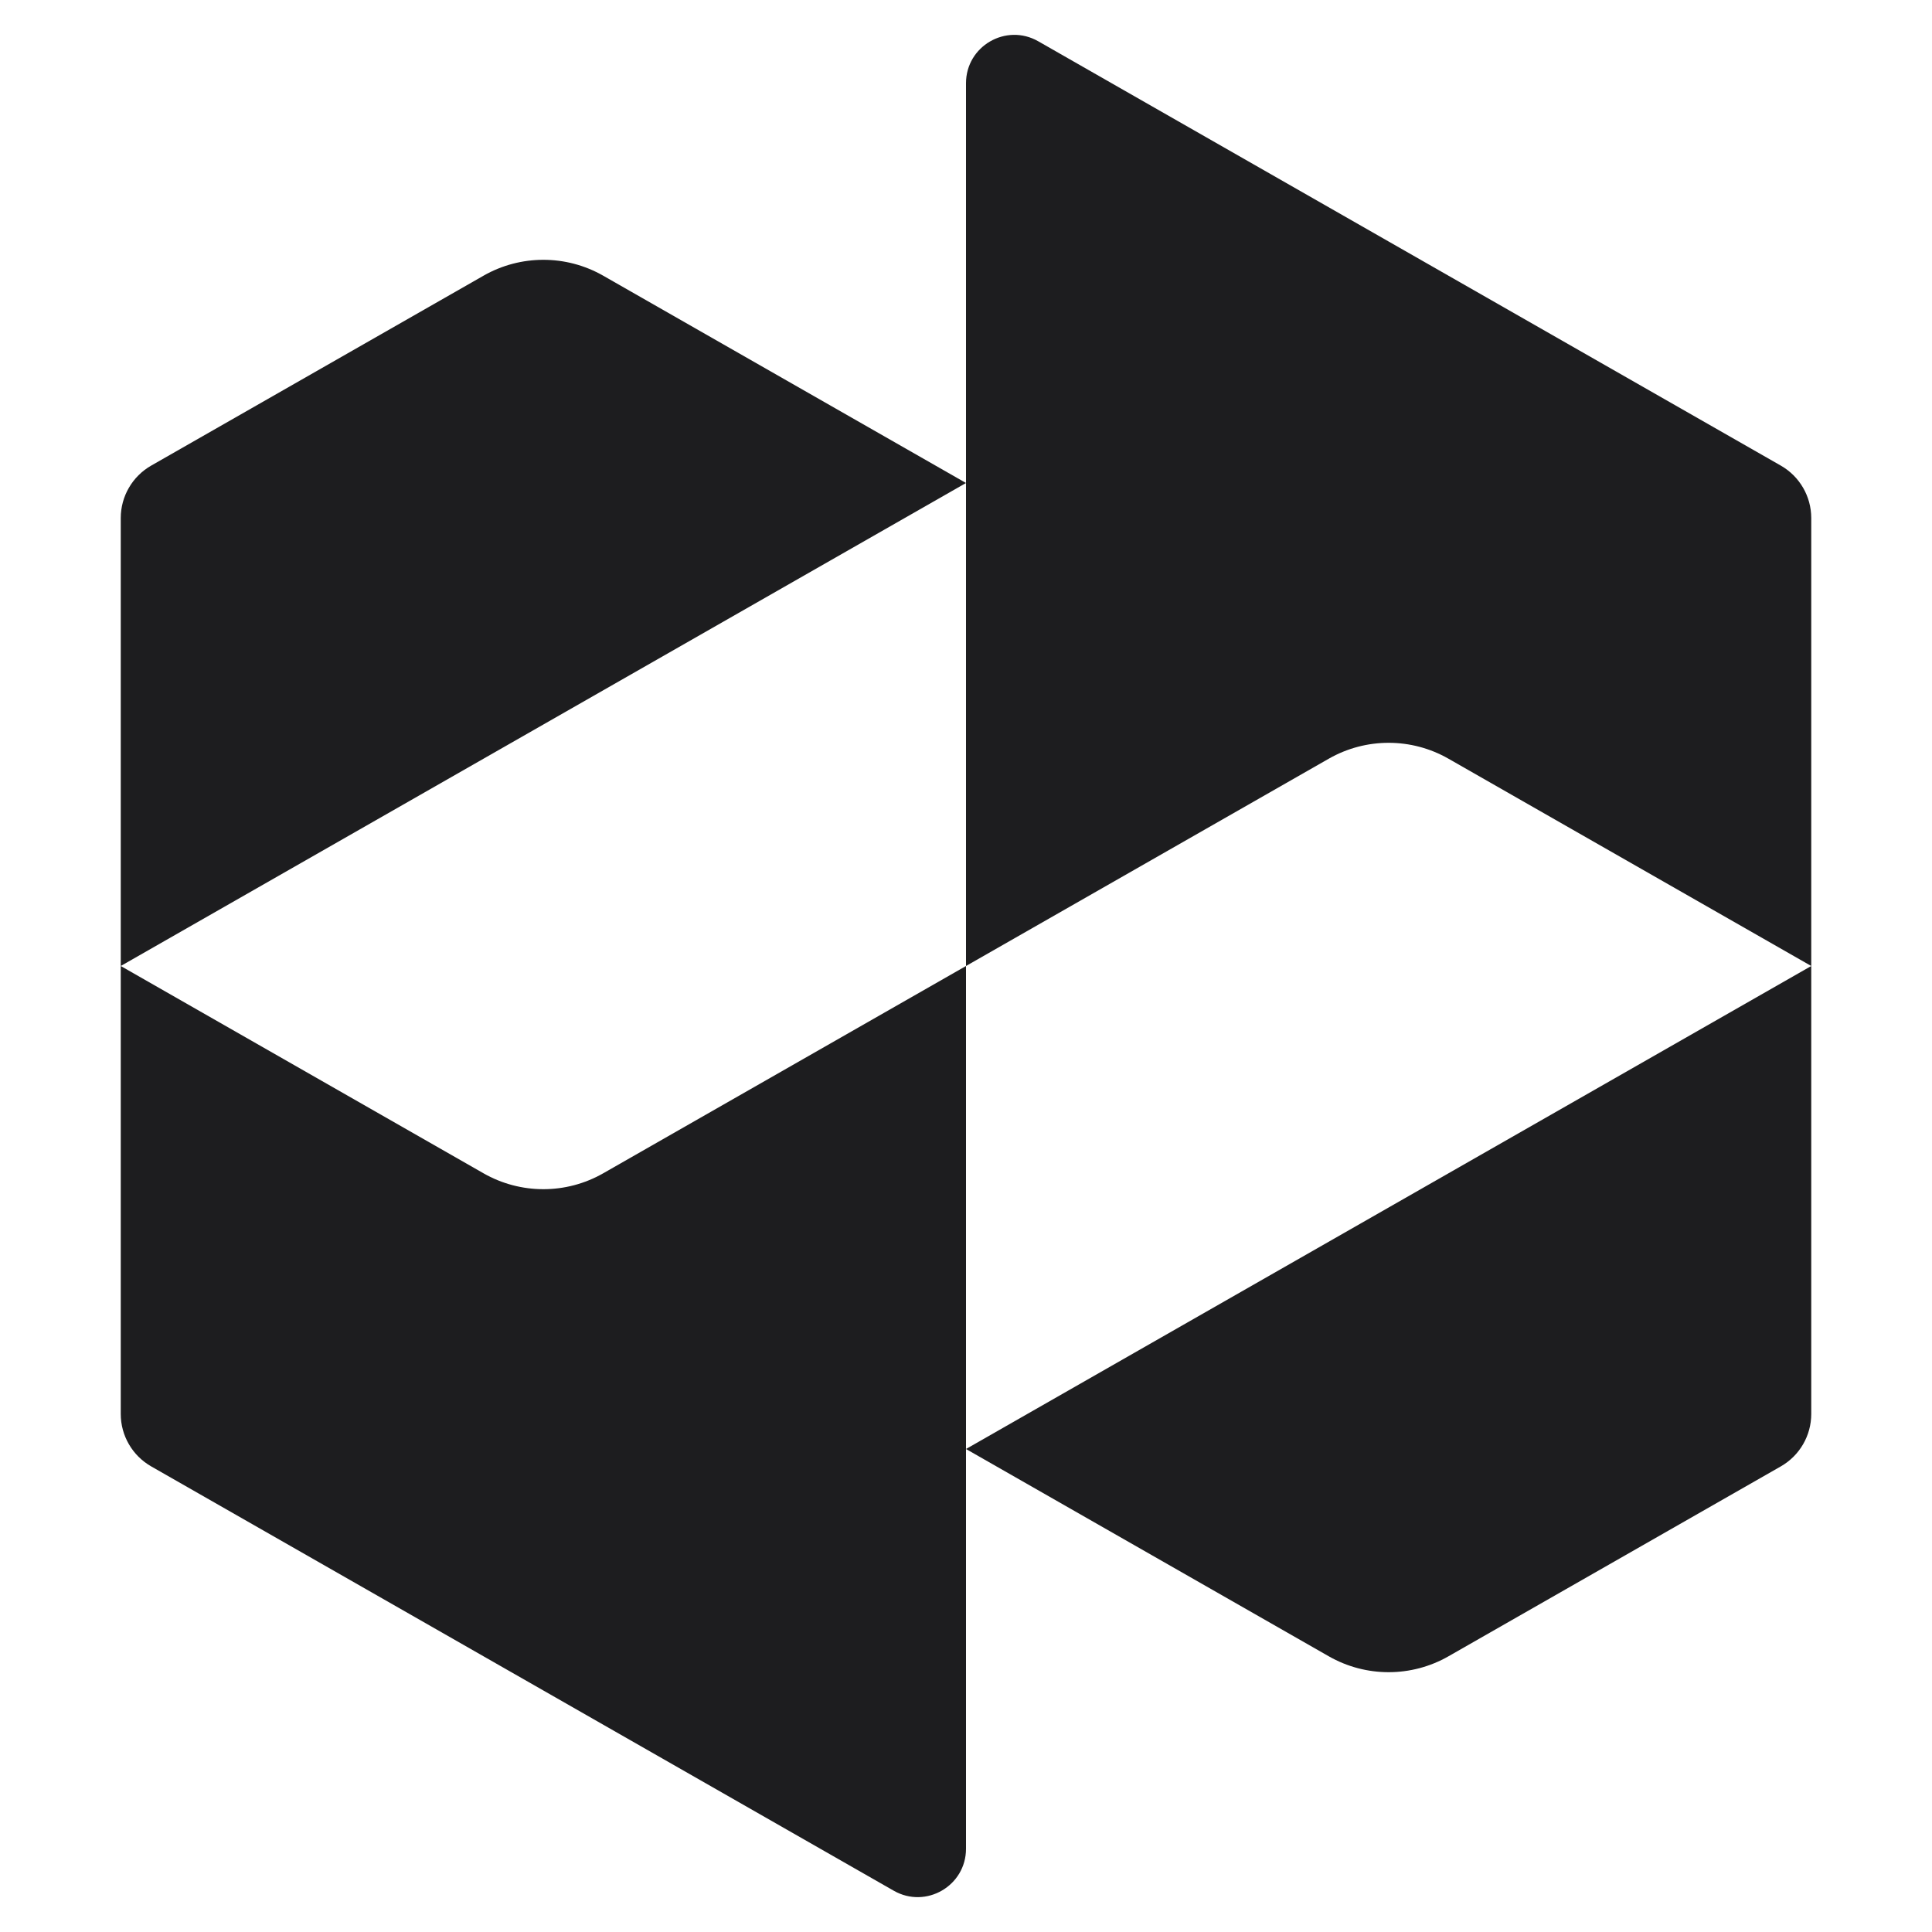 <svg width="60" height="60" viewBox="0 0 60 60" fill="none" xmlns="http://www.w3.org/2000/svg">
    <path fill-rule="evenodd" clip-rule="evenodd"
        d="M30 2.585C30 1.433 31.244 0.711 32.244 1.282L43.125 7.5L55.305 14.46C55.889 14.794 56.25 15.415 56.25 16.088V30L44.985 23.563C43.833 22.904 42.417 22.904 41.265 23.563L30 30V15V2.585ZM3.75 30V16.088C3.75 15.415 4.111 14.794 4.695 14.46L15.014 8.563C16.167 7.904 17.583 7.904 18.735 8.563L30 15L3.75 30ZM30 57.415C30 58.567 28.756 59.289 27.756 58.718L16.875 52.5L4.695 45.54C4.111 45.206 3.75 44.585 3.75 43.912V30L15.014 36.437C16.167 37.096 17.583 37.096 18.735 36.437L30 30V45V57.415ZM41.265 51.437C42.417 52.096 43.833 52.096 44.985 51.437L55.305 45.54C55.889 45.206 56.25 44.585 56.25 43.912V30L30 45L41.265 51.437Z"
        fill="#1D1D1F" />
</svg>
